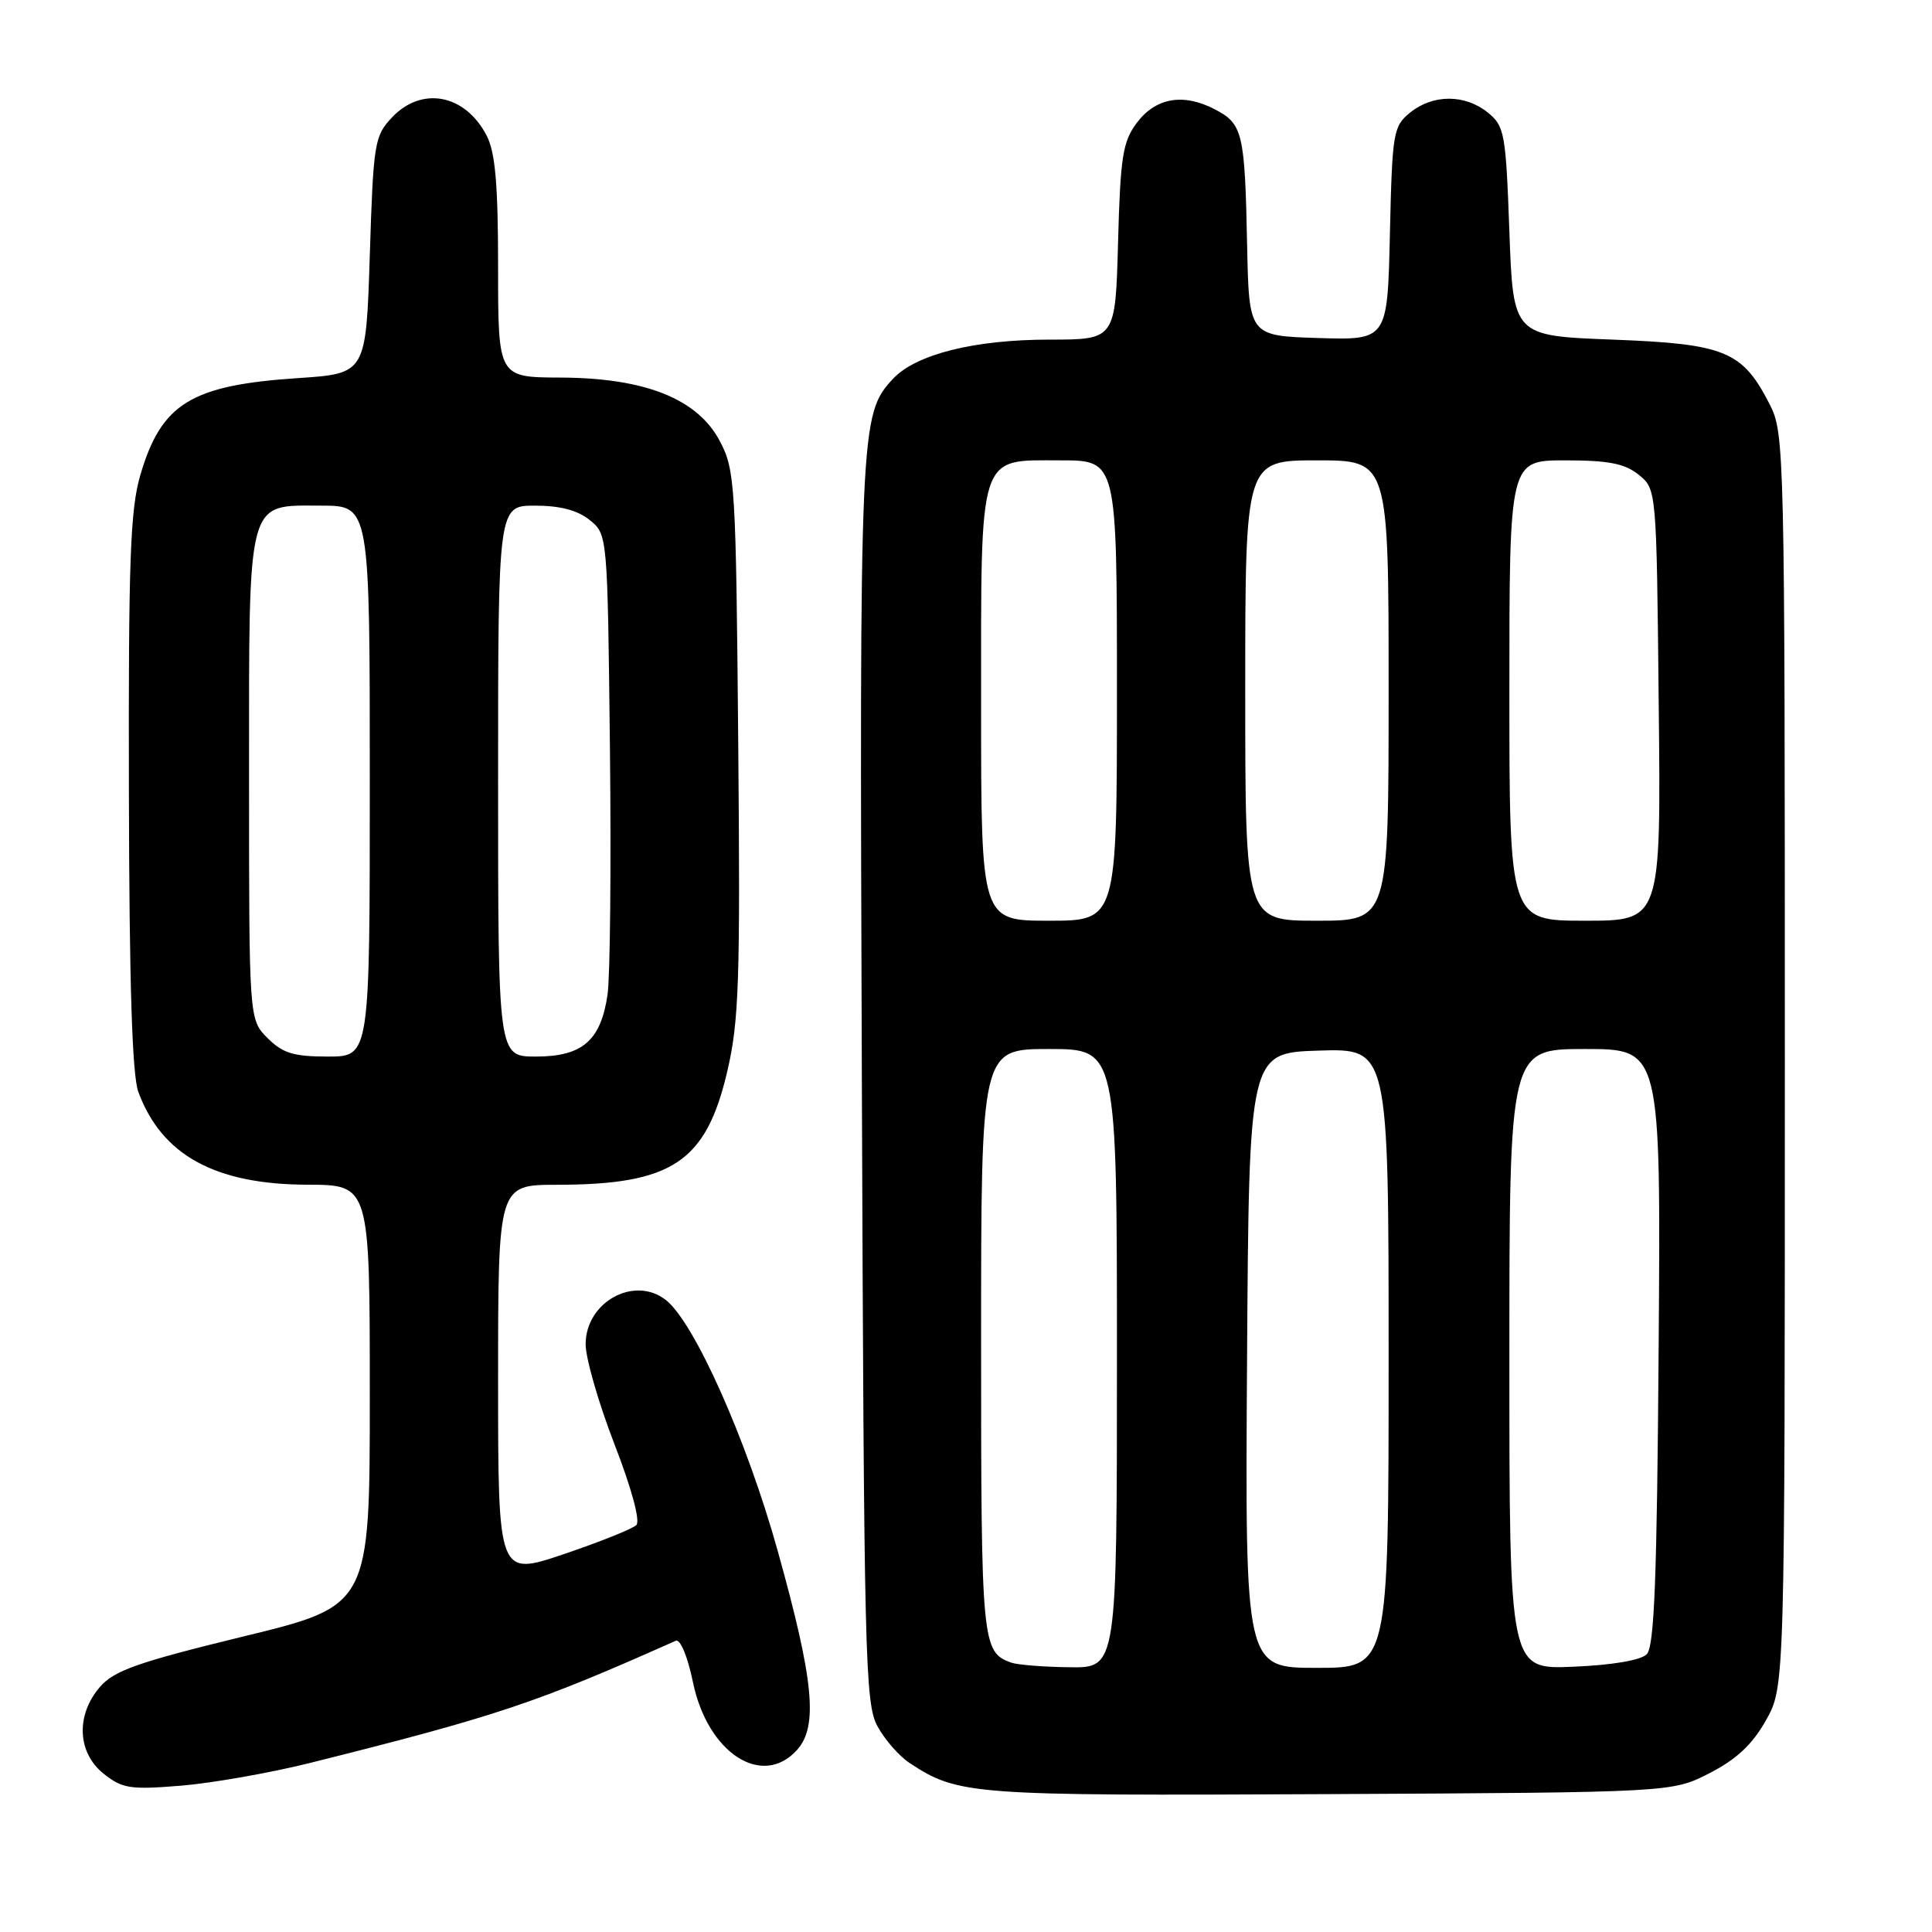 <?xml version="1.0" encoding="UTF-8" standalone="no"?>
<!DOCTYPE svg PUBLIC "-//W3C//DTD SVG 1.1//EN" "http://www.w3.org/Graphics/SVG/1.1/DTD/svg11.dtd" >
<svg xmlns="http://www.w3.org/2000/svg" xmlns:xlink="http://www.w3.org/1999/xlink" version="1.1" viewBox="0 0 256 256">
 <g >
 <path fill="currentColor"
d=" M 226.53 234.95 C 230.11 233.11 232.20 231.15 234.00 227.95 C 236.50 223.50 236.50 223.50 236.50 140.50 C 236.50 59.47 236.45 57.41 234.50 53.59 C 230.88 46.50 228.60 45.57 213.68 45.00 C 200.50 44.50 200.50 44.50 200.00 30.66 C 199.53 17.62 199.36 16.71 197.14 14.91 C 194.12 12.47 189.88 12.47 186.86 14.91 C 184.61 16.73 184.48 17.50 184.17 30.95 C 183.85 45.07 183.85 45.07 174.67 44.79 C 165.50 44.50 165.50 44.50 165.25 32.50 C 164.95 17.53 164.68 16.40 160.92 14.46 C 156.74 12.30 153.10 12.96 150.60 16.32 C 148.77 18.78 148.45 20.83 148.15 32.07 C 147.80 45.00 147.80 45.00 139.08 45.00 C 129.08 45.00 121.32 46.95 118.29 50.23 C 113.95 54.93 113.88 56.43 114.20 143.00 C 114.48 219.72 114.62 225.73 116.27 228.74 C 117.24 230.52 119.16 232.71 120.53 233.61 C 127.00 237.85 128.51 237.96 176.03 237.73 C 221.56 237.50 221.56 237.50 226.53 234.95 Z  M 41.00 233.62 C 65.85 227.40 70.97 225.69 89.54 217.41 C 90.14 217.14 91.12 219.50 91.82 222.90 C 93.75 232.27 100.98 236.99 105.60 231.89 C 108.43 228.76 107.85 222.70 103.05 205.50 C 98.95 190.78 92.00 175.21 88.22 172.25 C 84.03 168.98 77.60 172.53 77.60 178.12 C 77.60 179.98 79.32 185.93 81.41 191.34 C 83.69 197.21 84.86 201.54 84.32 202.08 C 83.82 202.58 79.49 204.31 74.71 205.93 C 66.00 208.87 66.00 208.87 66.00 182.94 C 66.00 157.00 66.00 157.00 73.75 156.99 C 89.06 156.98 93.56 153.99 96.37 141.95 C 97.92 135.32 98.10 130.04 97.82 98.45 C 97.52 64.28 97.40 62.30 95.41 58.50 C 92.47 52.86 85.51 50.07 74.25 50.03 C 66.00 50.00 66.00 50.00 66.00 35.45 C 66.00 24.43 65.63 20.19 64.49 17.98 C 61.64 12.47 55.88 11.37 51.92 15.58 C 49.62 18.02 49.47 18.96 49.00 33.83 C 48.50 49.50 48.50 49.50 39.50 50.10 C 25.32 51.04 21.38 53.46 18.60 62.93 C 17.26 67.49 17.01 74.21 17.08 104.93 C 17.13 130.27 17.51 142.48 18.33 144.68 C 21.42 153.06 28.50 156.95 40.75 156.98 C 49.00 157.00 49.00 157.00 49.00 184.89 C 49.00 212.77 49.00 212.77 32.25 216.84 C 18.27 220.25 15.13 221.35 13.25 223.52 C 10.02 227.25 10.23 232.25 13.75 235.04 C 16.22 237.00 17.27 237.16 24.00 236.61 C 28.12 236.27 35.77 234.92 41.00 233.62 Z  M 134.00 220.31 C 130.10 218.91 130.00 217.81 130.00 177.81 C 130.00 139.00 130.00 139.00 139.00 139.00 C 148.00 139.00 148.00 139.00 148.00 180.00 C 148.00 221.00 148.00 221.00 141.75 220.92 C 138.31 220.88 134.82 220.60 134.00 220.31 Z  M 165.24 180.25 C 165.50 139.50 165.50 139.50 174.75 139.21 C 184.00 138.92 184.00 138.92 184.00 179.96 C 184.00 221.00 184.00 221.00 174.49 221.00 C 164.98 221.00 164.98 221.00 165.24 180.25 Z  M 200.00 180.10 C 200.00 139.00 200.00 139.00 210.03 139.00 C 220.07 139.00 220.07 139.00 219.78 178.45 C 219.56 209.18 219.21 218.19 218.20 219.20 C 217.41 219.99 213.61 220.64 208.45 220.85 C 200.00 221.21 200.00 221.21 200.00 180.10 Z  M 130.00 93.72 C 130.00 59.53 129.53 61.00 140.56 61.00 C 148.00 61.00 148.00 61.00 148.00 91.50 C 148.00 122.00 148.00 122.00 139.00 122.00 C 130.00 122.00 130.00 122.00 130.00 93.72 Z  M 165.00 91.50 C 165.00 61.00 165.00 61.00 174.50 61.00 C 184.00 61.00 184.00 61.00 184.00 91.50 C 184.00 122.00 184.00 122.00 174.50 122.00 C 165.00 122.00 165.00 122.00 165.00 91.50 Z  M 200.00 91.50 C 200.00 61.00 200.00 61.00 207.39 61.00 C 213.17 61.00 215.29 61.42 217.14 62.91 C 219.50 64.82 219.50 64.82 219.79 93.41 C 220.09 122.00 220.09 122.00 210.04 122.00 C 200.00 122.00 200.00 122.00 200.00 91.50 Z  M 35.45 137.55 C 33.00 135.09 33.00 135.09 33.00 103.27 C 33.00 65.49 32.60 67.00 42.56 67.00 C 49.00 67.00 49.00 67.00 49.00 103.50 C 49.00 140.00 49.00 140.00 43.45 140.00 C 38.90 140.00 37.47 139.56 35.45 137.55 Z  M 66.00 103.50 C 66.00 67.00 66.00 67.00 70.89 67.00 C 74.21 67.00 76.54 67.61 78.14 68.91 C 80.50 70.82 80.50 70.82 80.82 99.16 C 80.99 114.75 80.85 129.44 80.50 131.82 C 79.60 137.90 77.16 140.00 71.00 140.00 C 66.00 140.00 66.00 140.00 66.00 103.50 Z "/>
</g>
</svg>